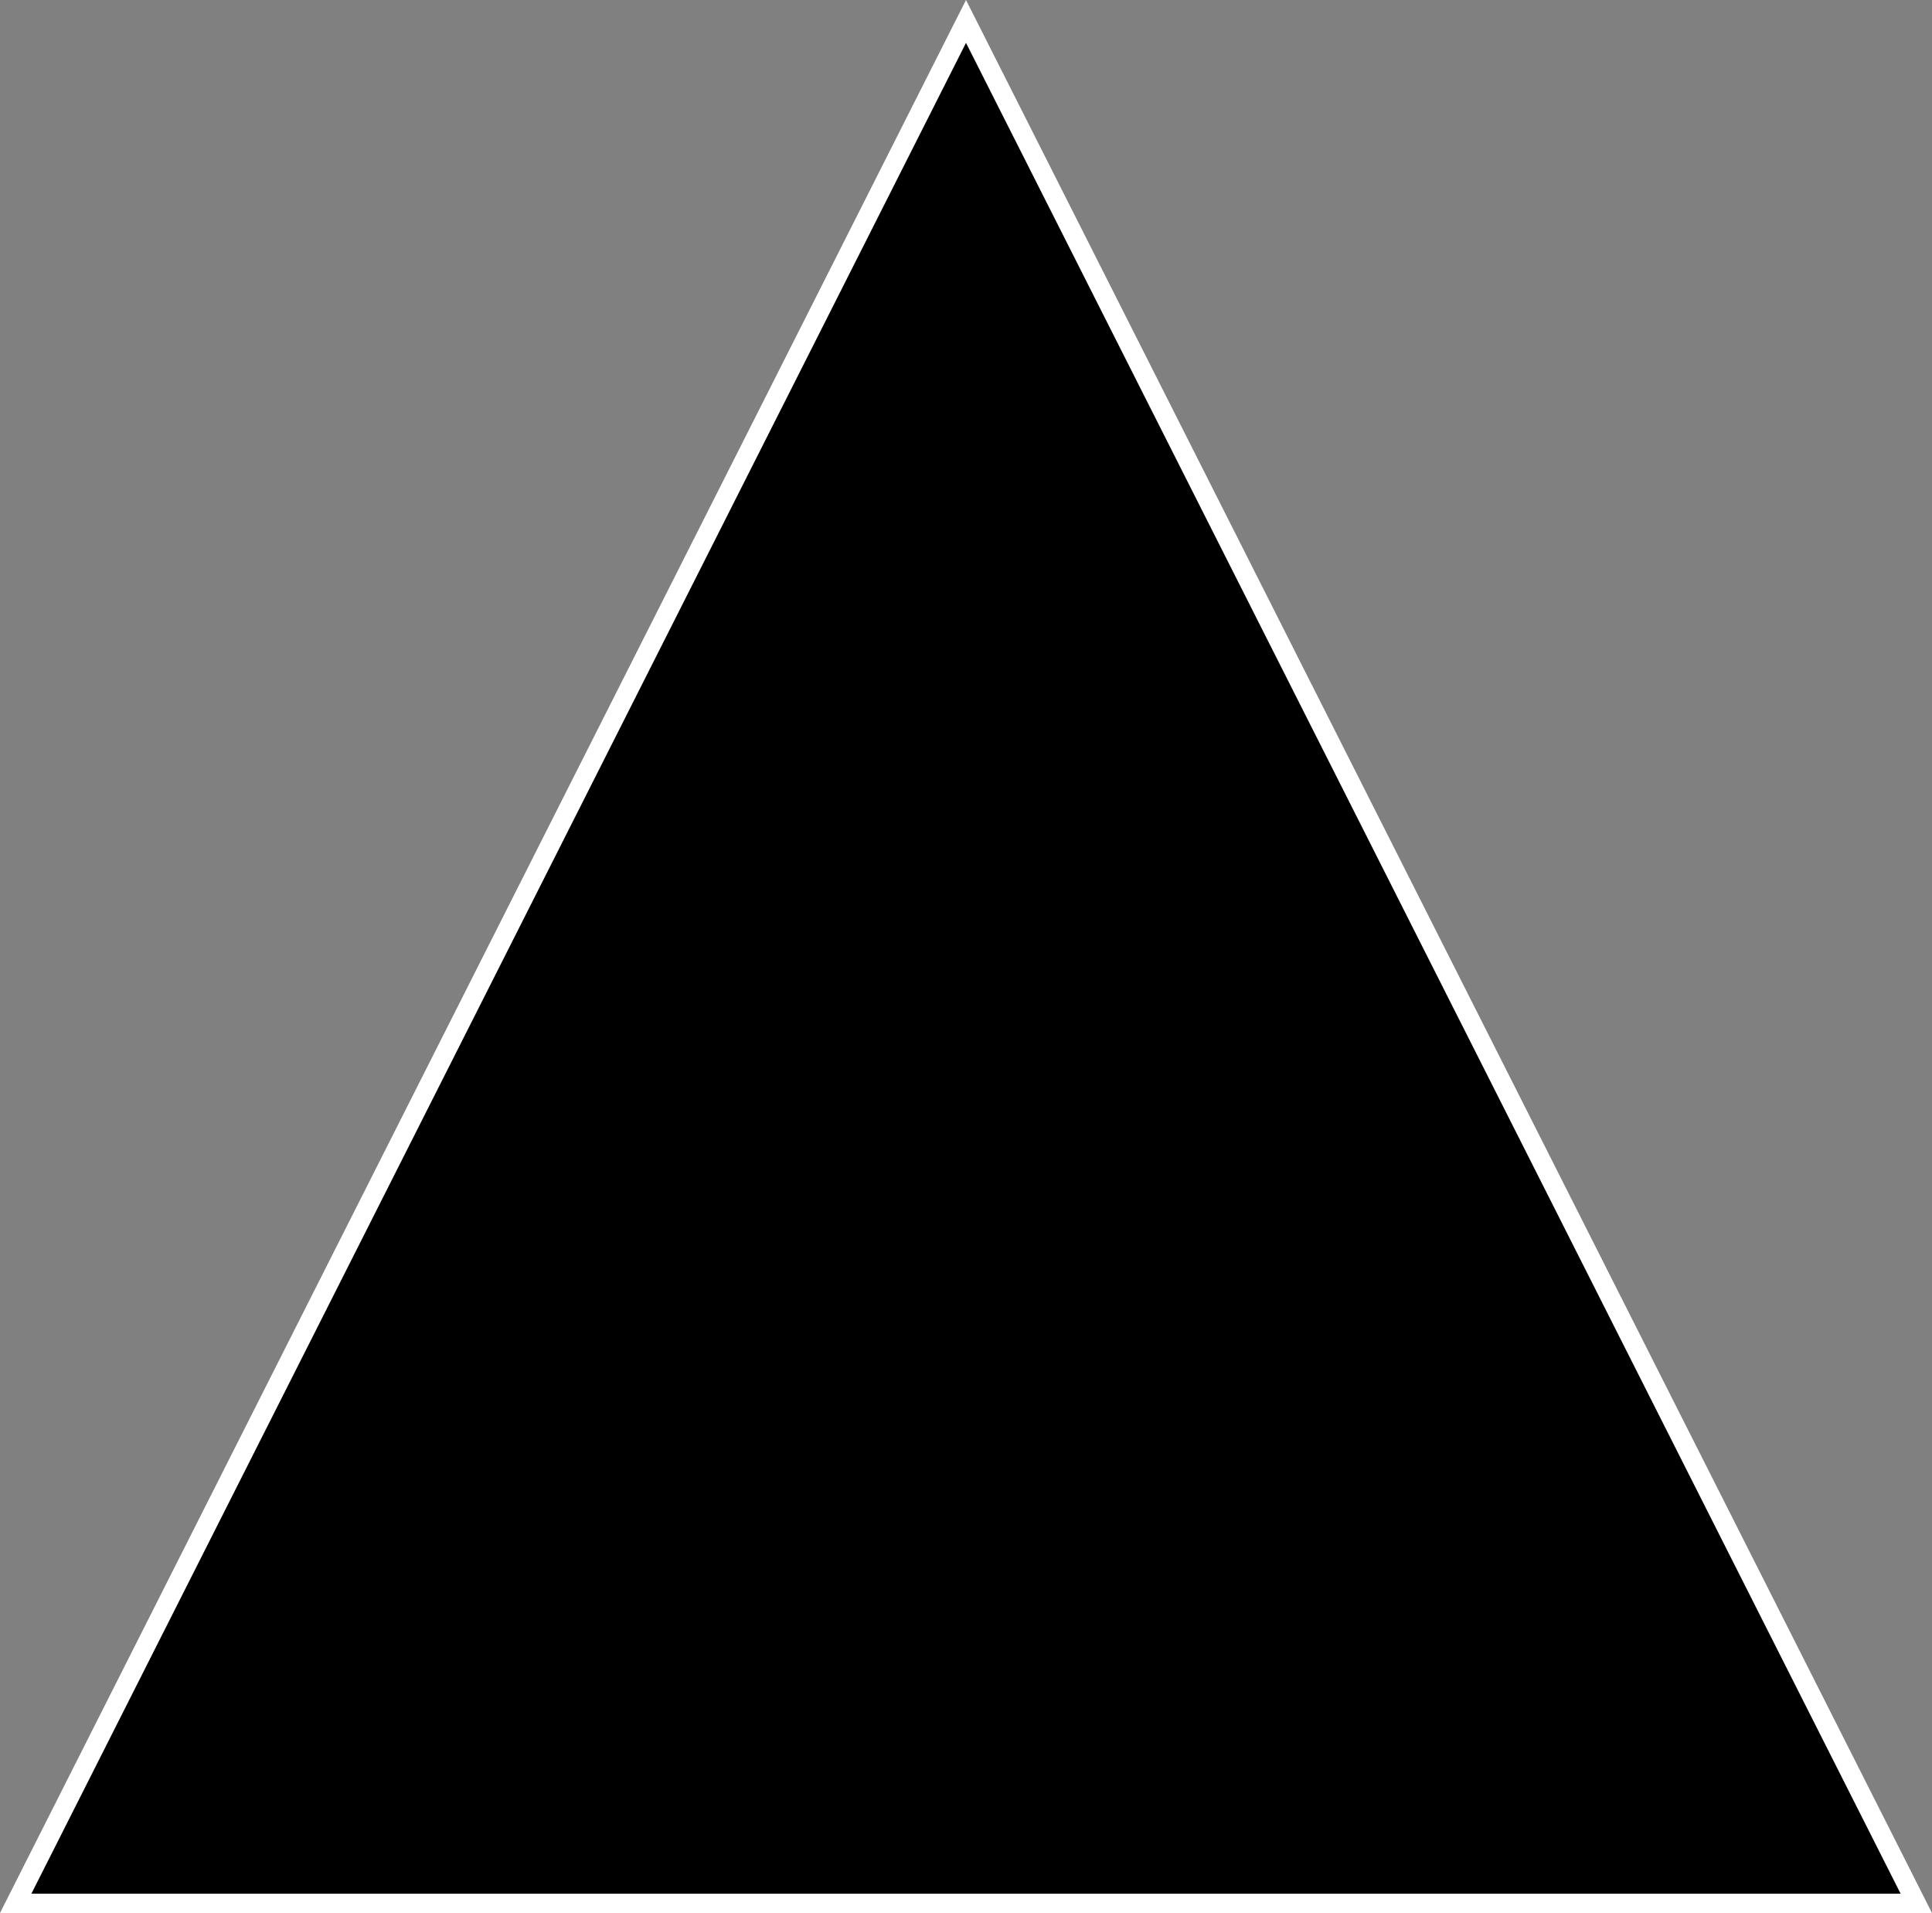 ﻿<?xml version="1.0" encoding="utf-8"?>
<svg version="1.1" xmlns:xlink="http://www.w3.org/1999/xlink" width="100px" height="99px" xmlns="http://www.w3.org/2000/svg">
  <rect width="100%" height="100%" fill="#808080" stroke="none"/>
  <g transform="matrix(1 0 0 1 -336 -6023 )">
    <path d="M 336.813 6121.5  L 386 6024.109  L 435.187 6121.5  L 336.813 6121.5  Z " fill-rule="nonzero" fill="#000000" stroke="none" />
    <path d="M 336 6122  L 386 6023  L 436 6122  L 336 6122  Z M 386 6025.218  L 337.625 6121  L 434.375 6121  L 386 6025.218  Z " fill-rule="nonzero" fill="#ffffff" stroke="none" />
  </g>
</svg>